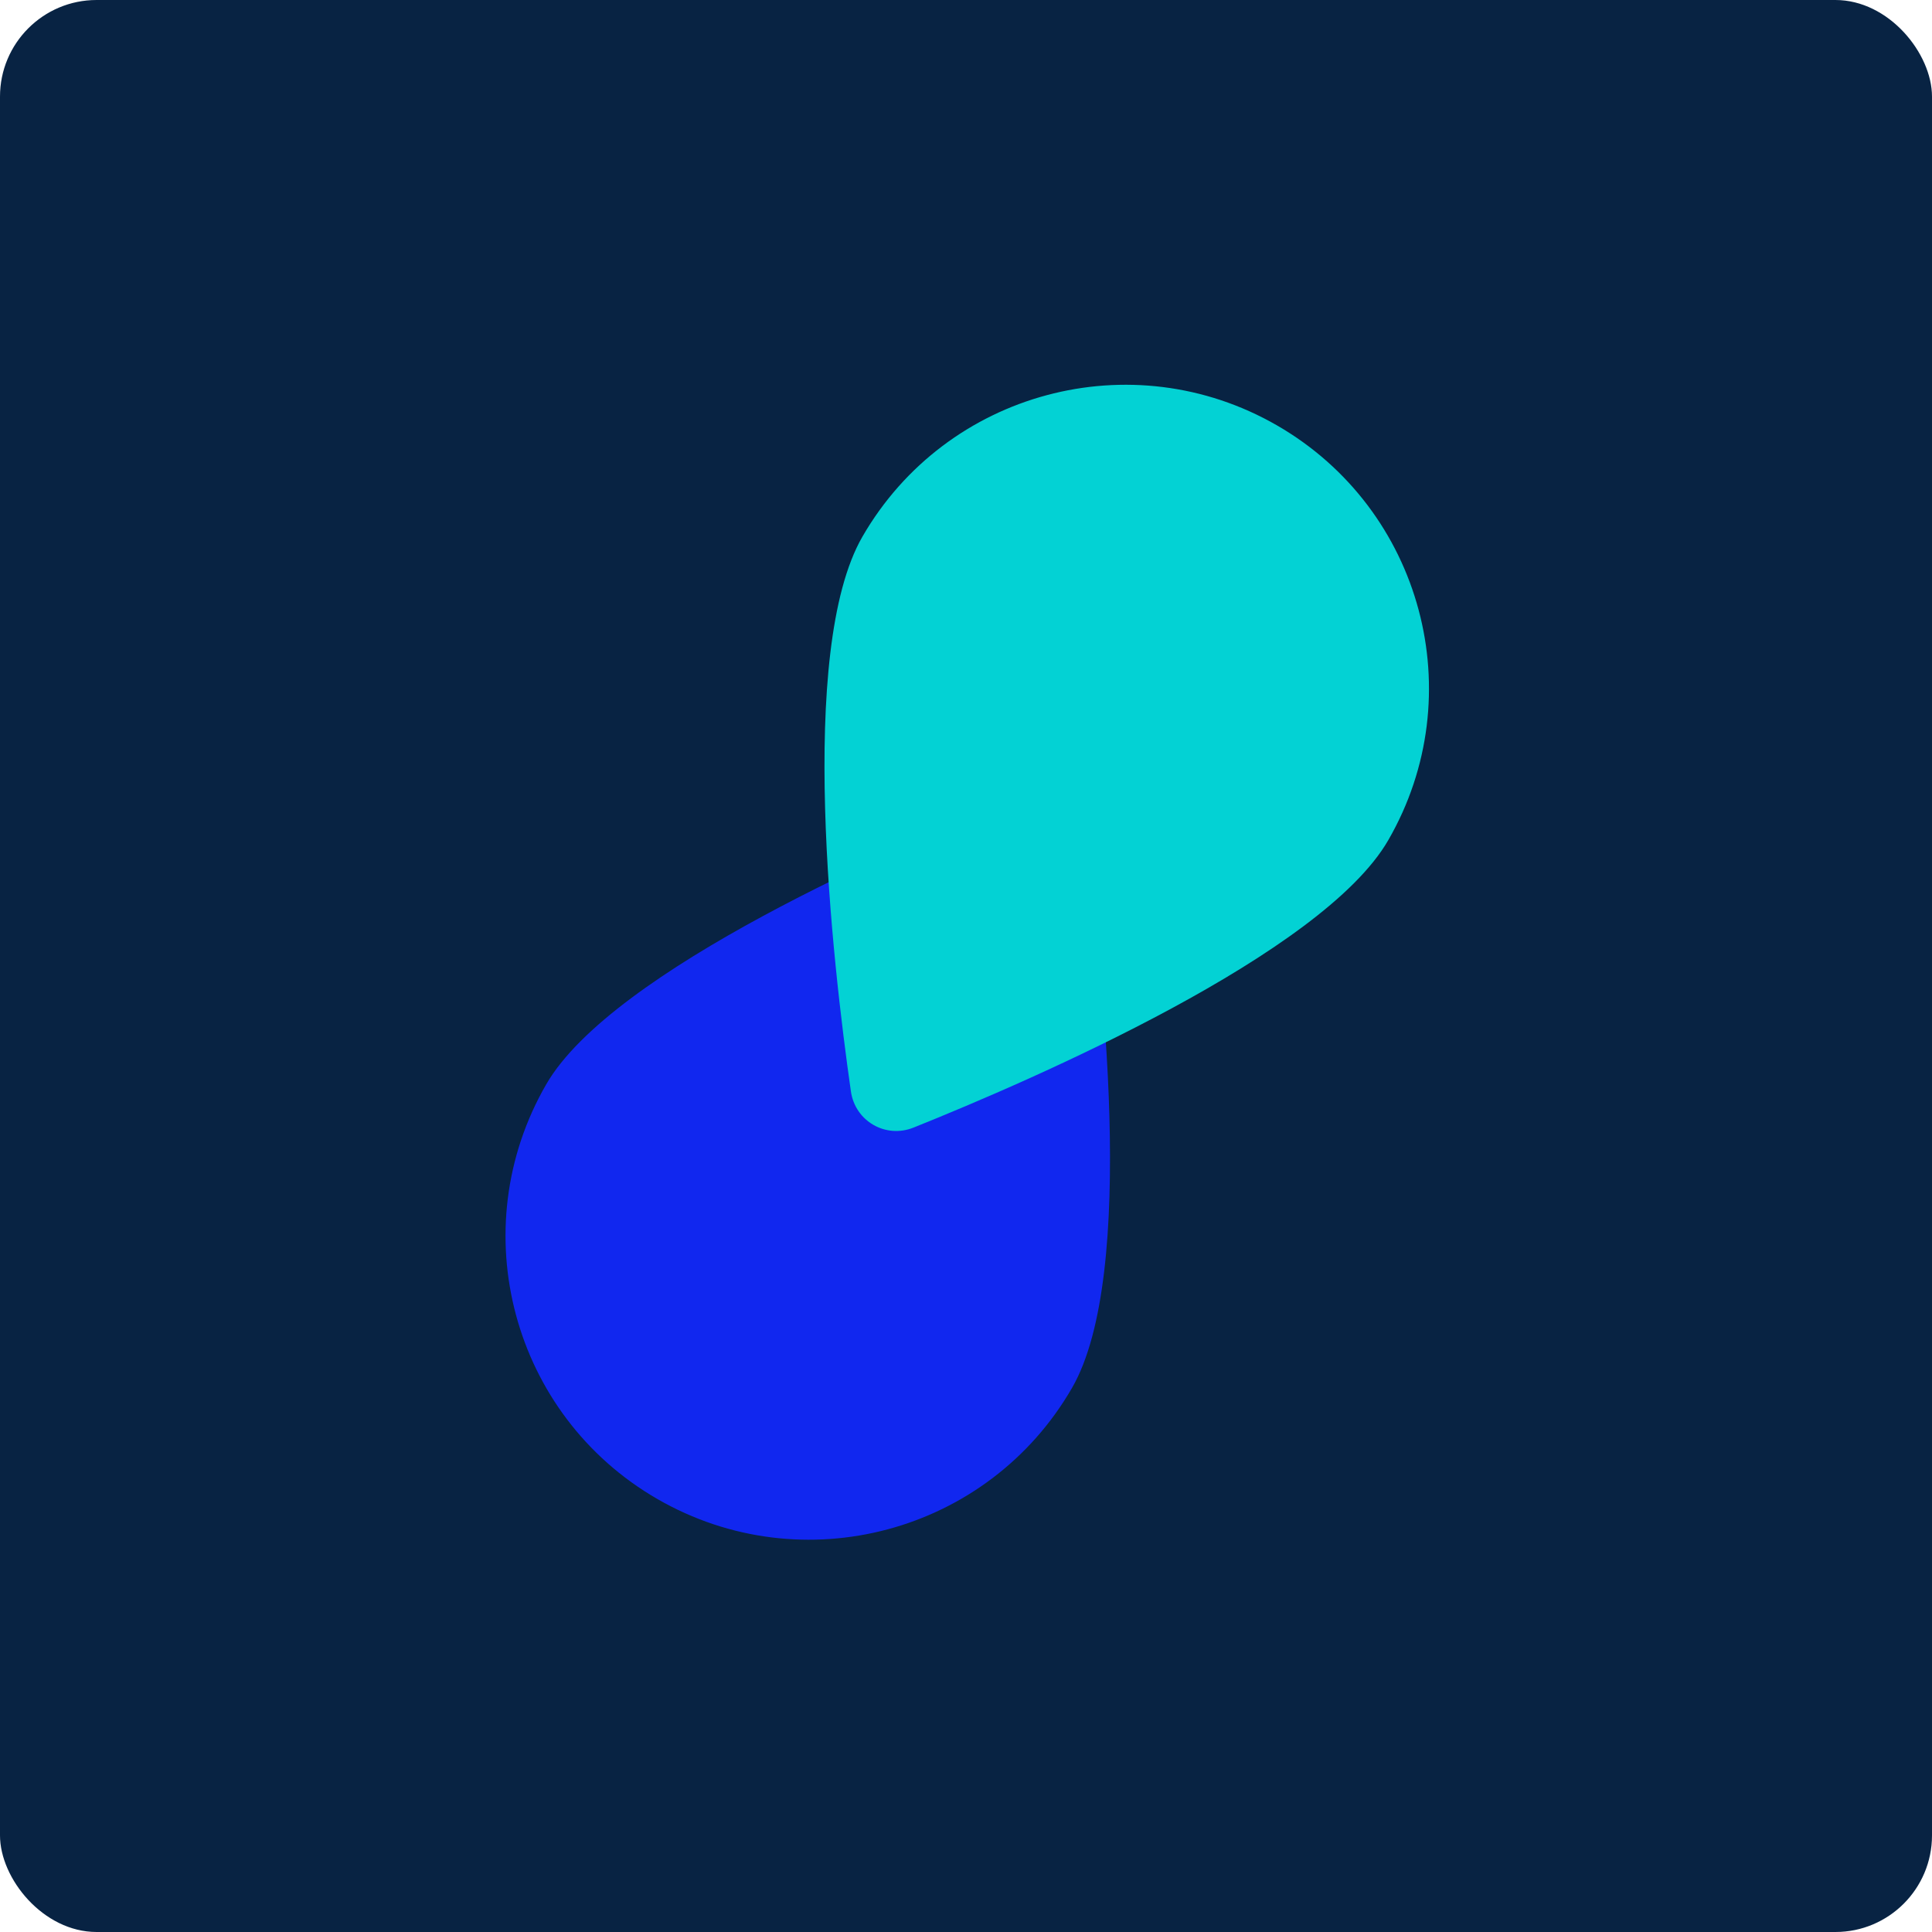 <svg width="240" height="240" viewBox="0 0 240 240" fill="none" xmlns="http://www.w3.org/2000/svg">
<rect width="240" height="240" rx="12" fill="#082343"/>
<path d="M67.855 134.697C76.026 120.546 111.792 105.026 126.821 98.996C130.295 97.602 134.078 99.787 134.608 103.491C136.901 119.522 141.343 158.257 133.173 172.408C122.759 190.445 99.695 196.625 81.659 186.211C63.622 175.798 57.442 152.734 67.855 134.697Z" fill="#1127EF"/>
<g style="mix-blend-mode:hard-light">
<path d="M172.455 104.37C164.285 118.521 128.518 134.041 113.489 140.071C110.016 141.465 106.232 139.28 105.702 135.575C103.409 119.545 98.967 80.81 107.138 66.659C117.551 48.622 140.615 42.442 158.652 52.855C176.689 63.269 182.869 86.333 172.455 104.37Z" fill="#03D2D4"/>
</g>
</svg>
